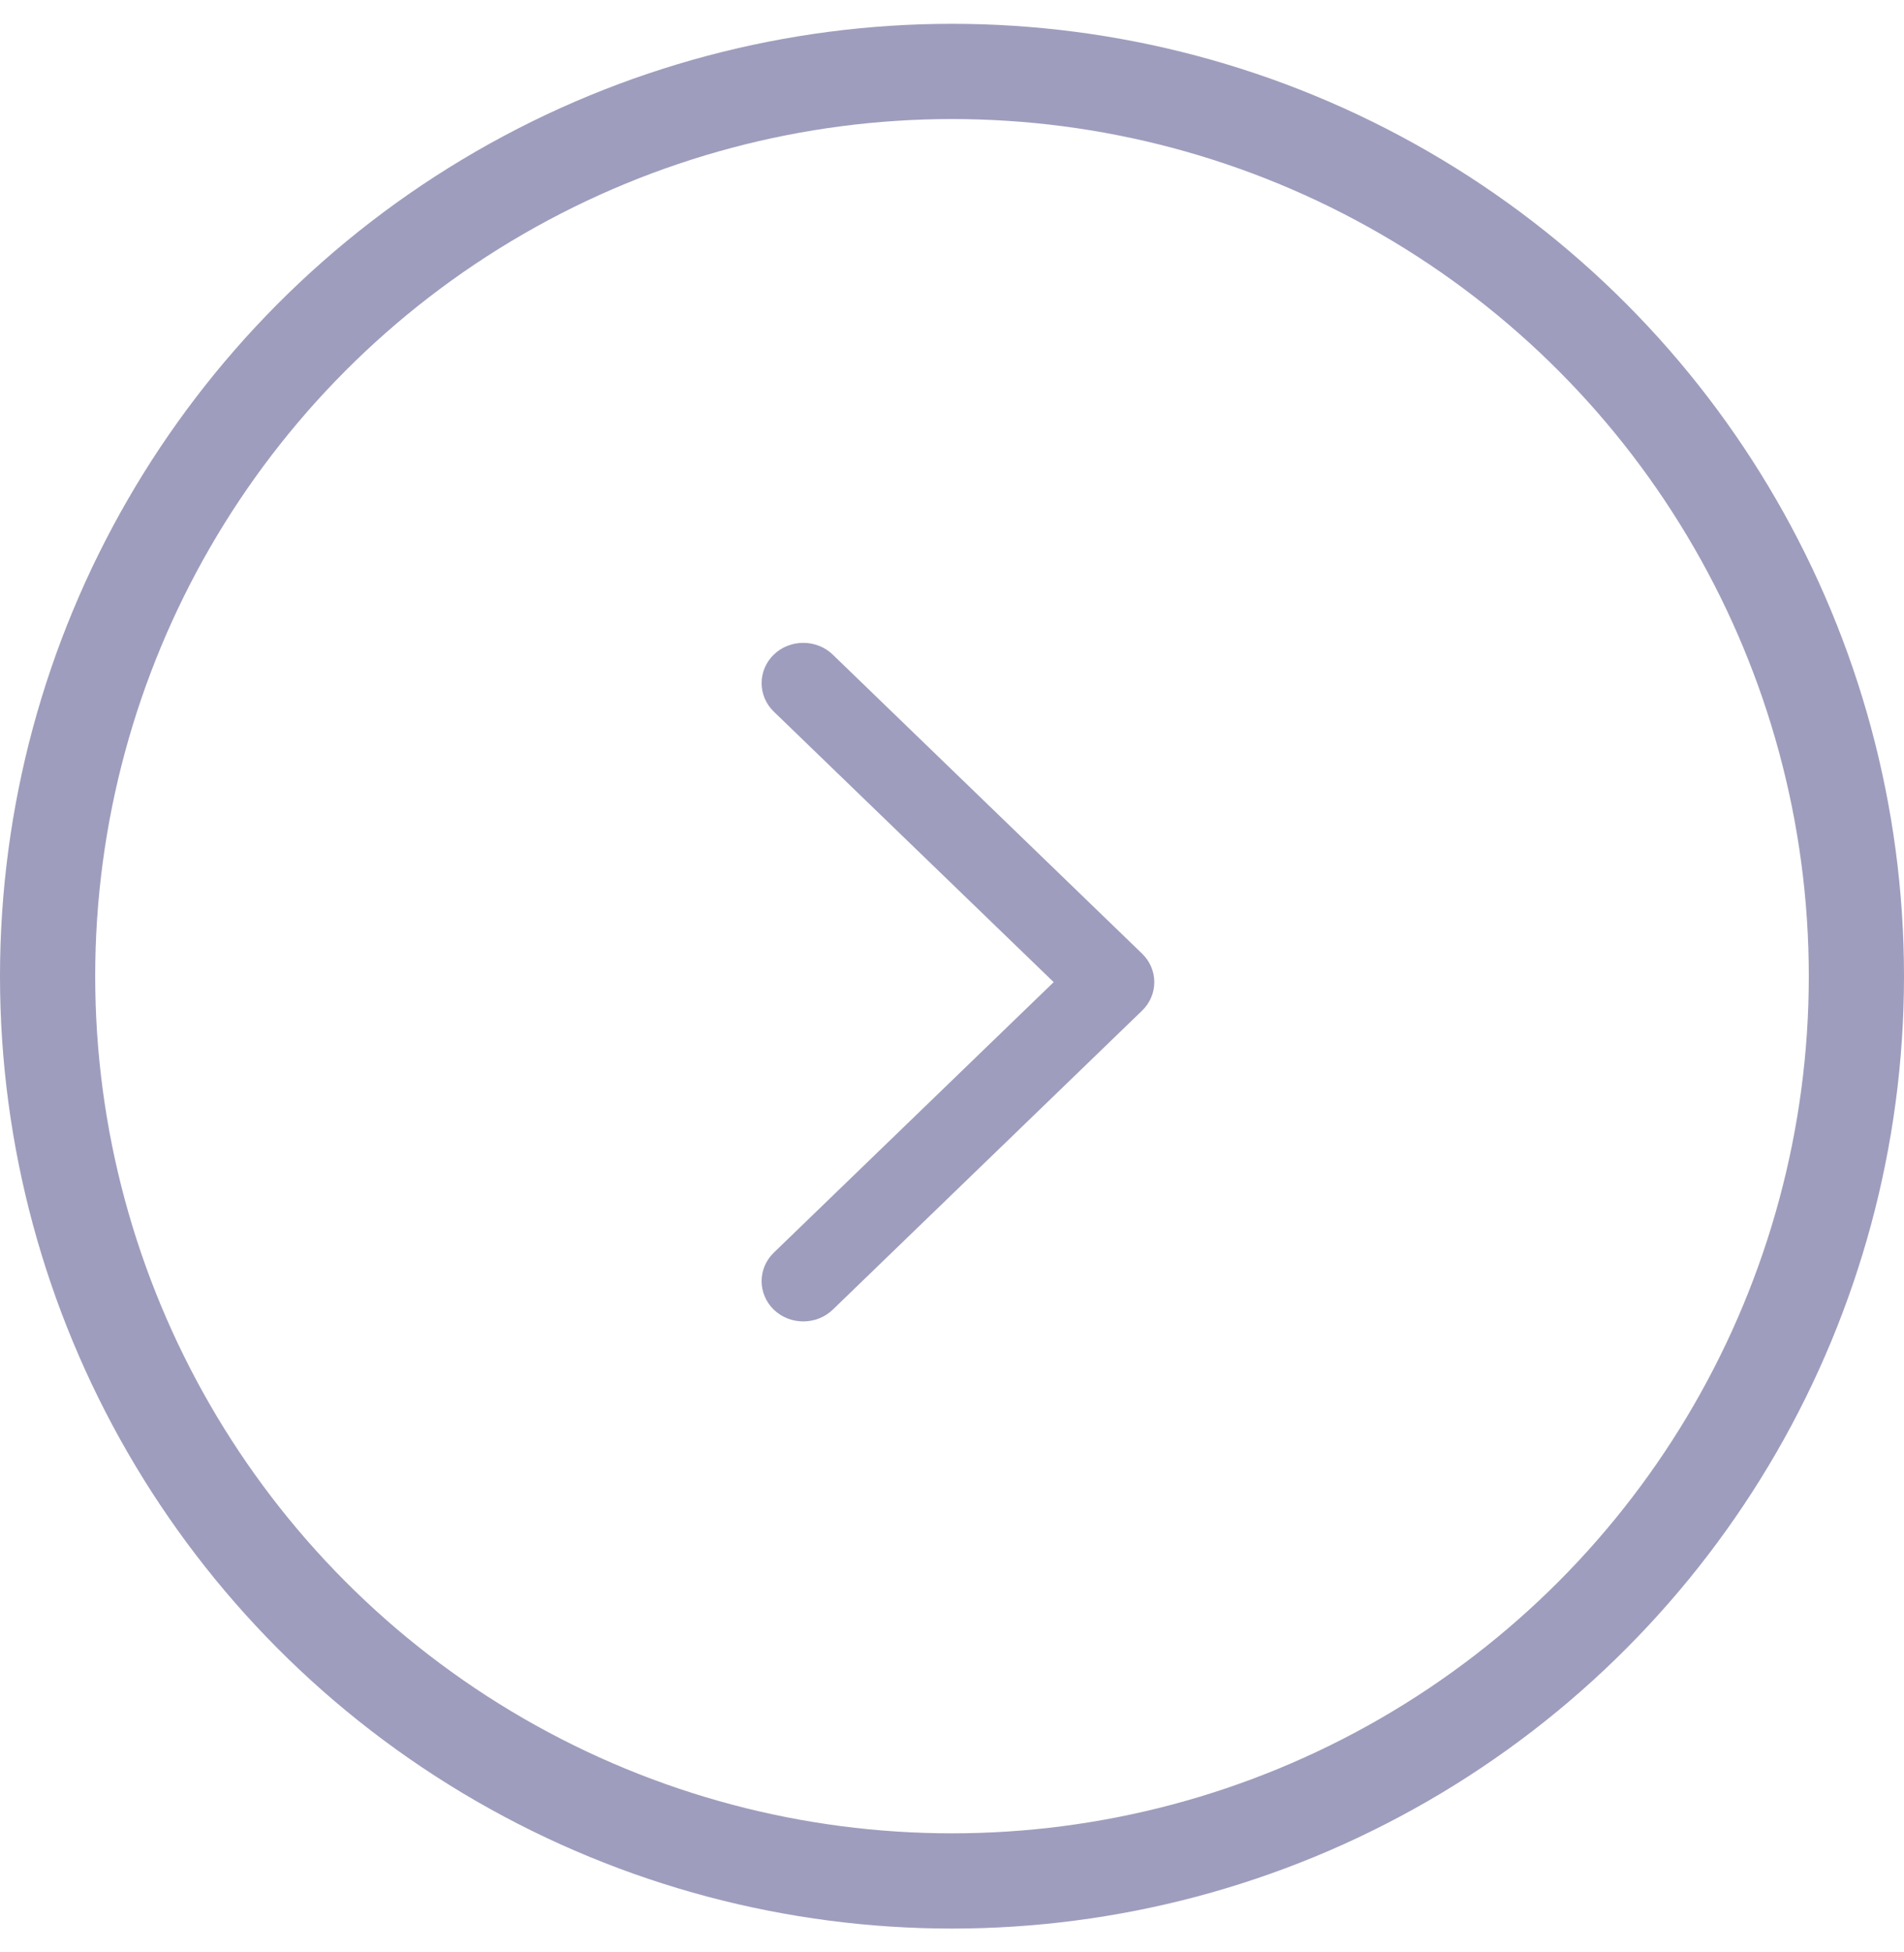 <svg width="40" height="41" viewBox="0 0 40 41" fill="none" xmlns="http://www.w3.org/2000/svg">
<circle cx="20" cy="20.5" r="19" stroke="#9E9DBD" stroke-width="2"/>
<path d="M16.256 27.503C16.597 27.832 17.153 27.832 17.495 27.503L23.994 21.223C24.158 21.065 24.25 20.849 24.25 20.625C24.25 20.401 24.158 20.185 23.994 20.027L17.495 13.747C17.324 13.582 17.101 13.5 16.875 13.5C16.65 13.5 16.427 13.582 16.256 13.747C15.915 14.077 15.915 14.614 16.256 14.944L22.136 20.625L16.256 26.306C15.915 26.636 15.915 27.171 16.256 27.503Z" fill="#9E9DBD"/>
</svg>
